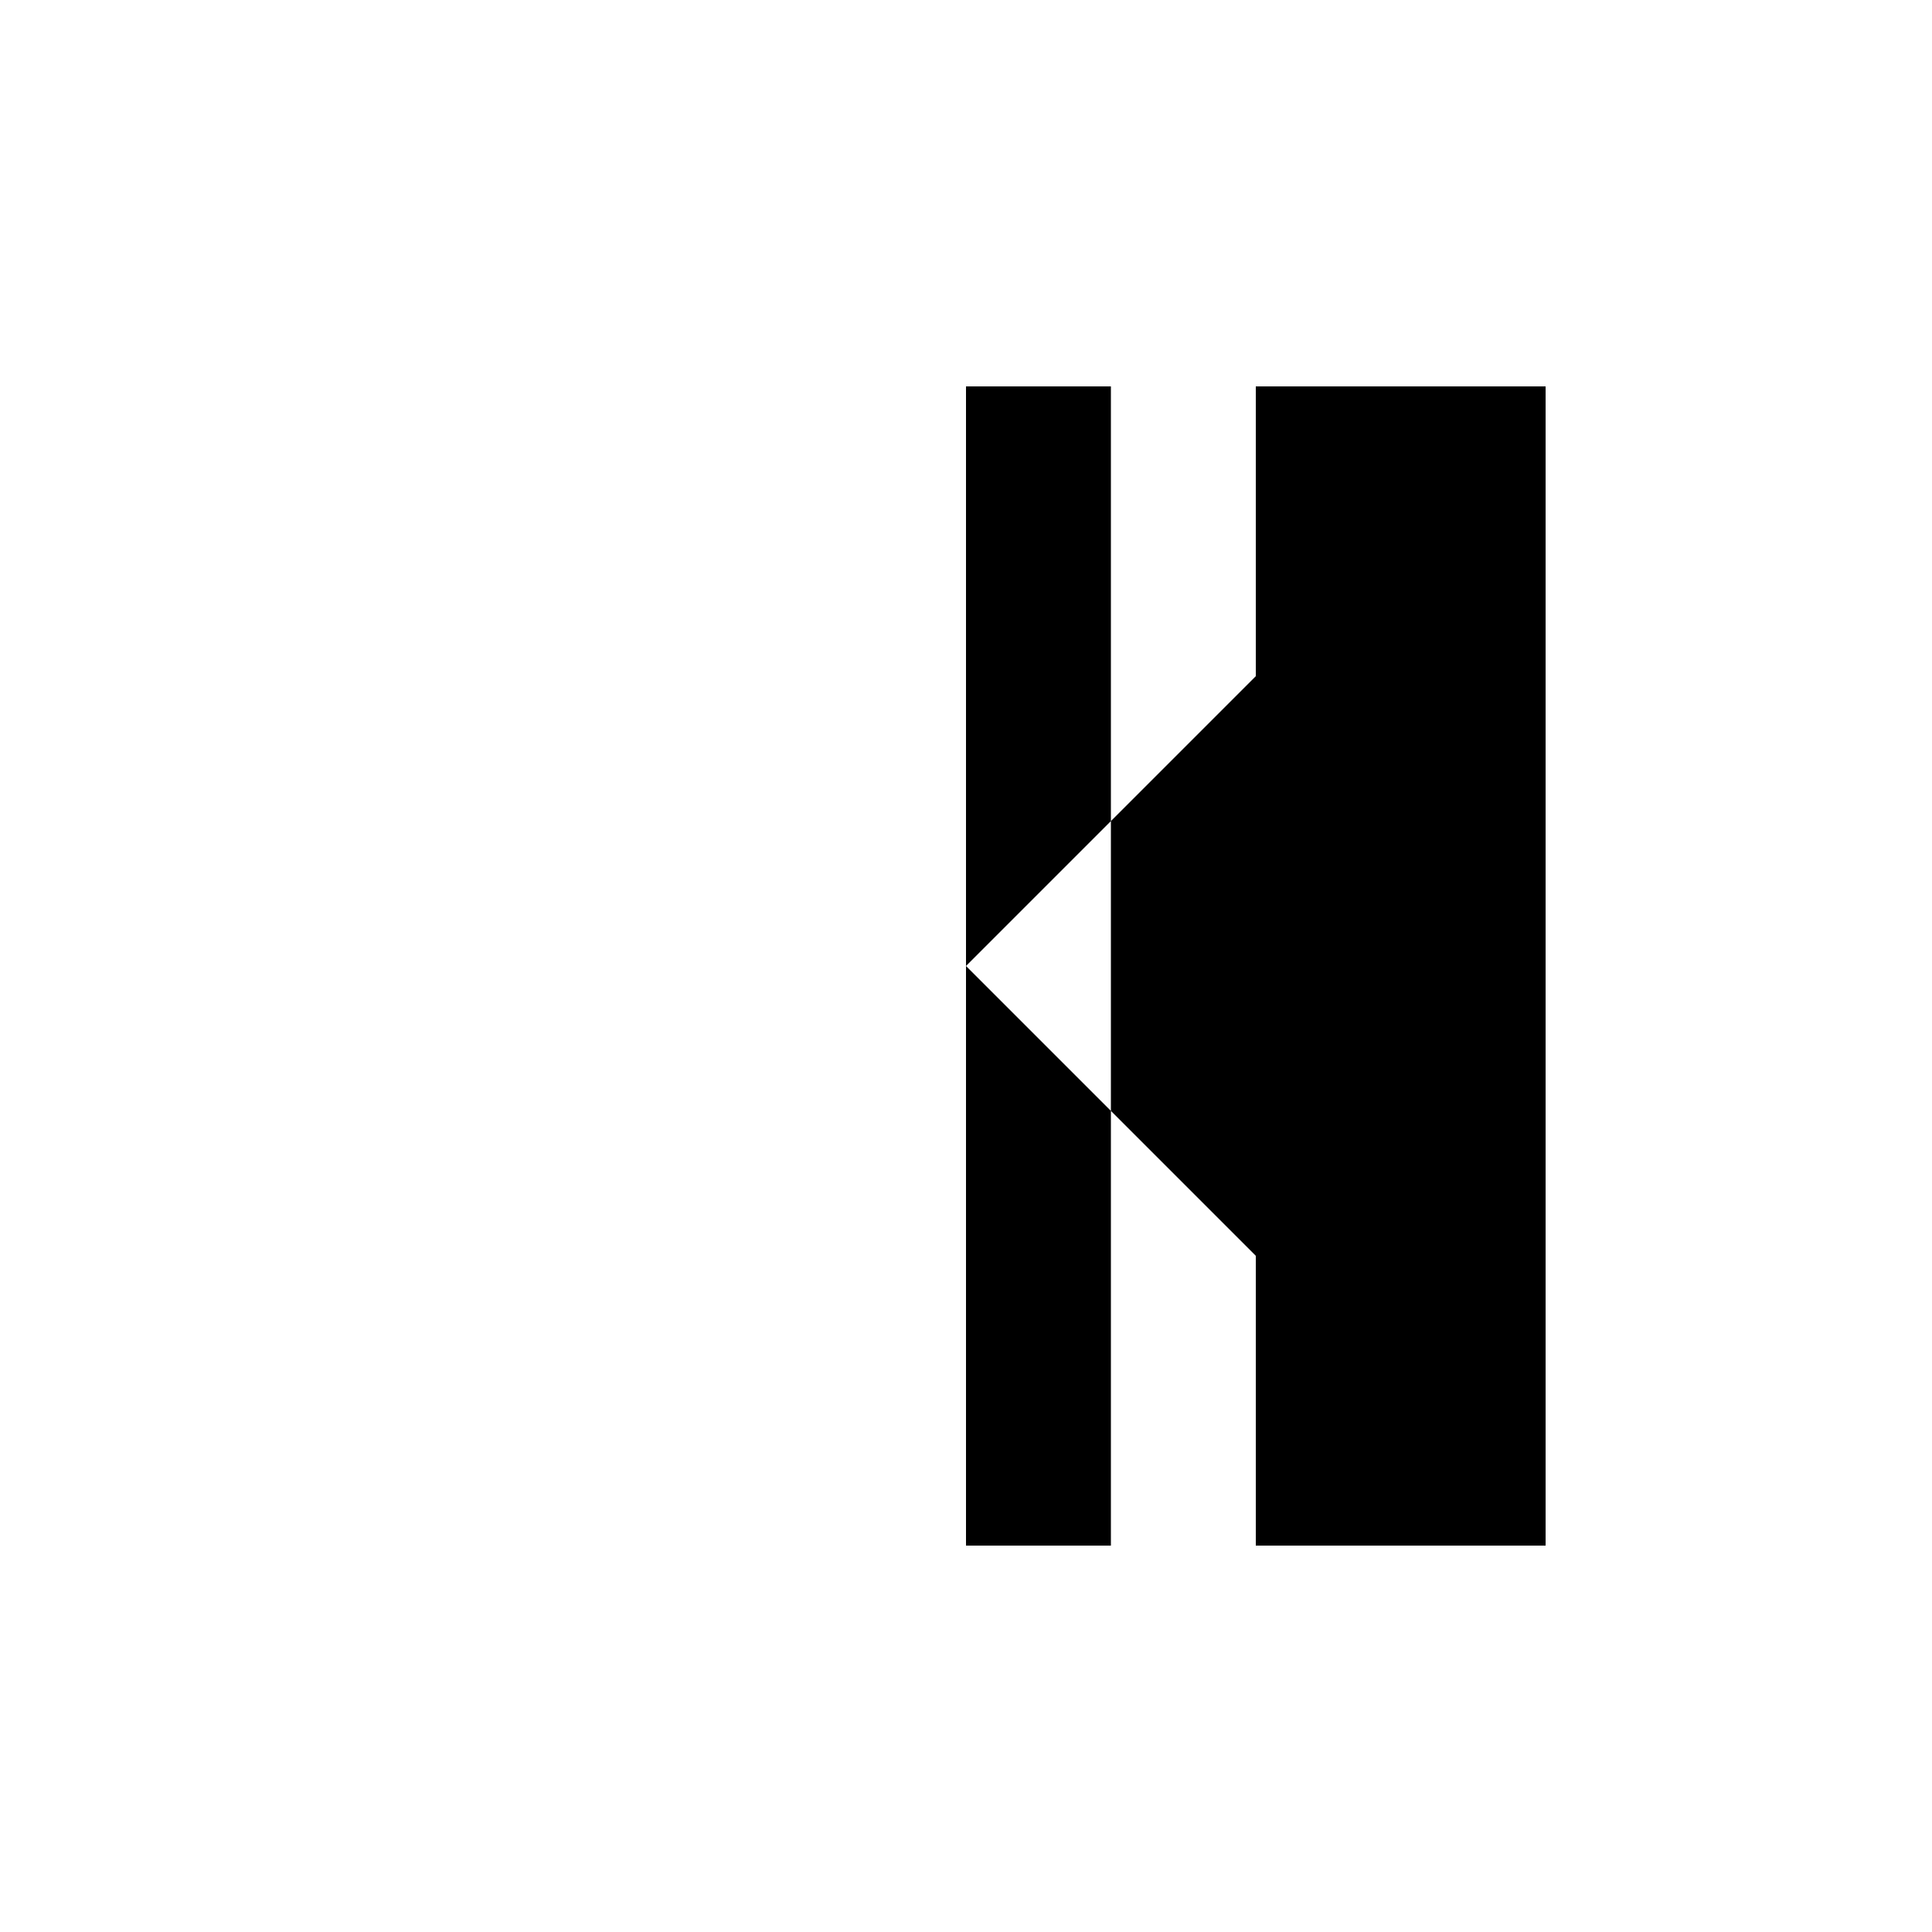 <svg xmlns="http://www.w3.org/2000/svg" viewBox="-100 -100 500 500"><path style="fill:#000000" d="M 150 0 L 187.5 0 L 187.5 112.5 L 150 150 L 187.5 187.5 L 225 225 L 262.5 262.5 L 262.5 37.5 L 225 75 L 225 225 L 225 300 L 300 300 L 300 0 L 225 0 L 225 75 L 187.5 112.5 L 187.5 187.5 L 187.5 300 L 150 300 L 150 150"/></svg>
